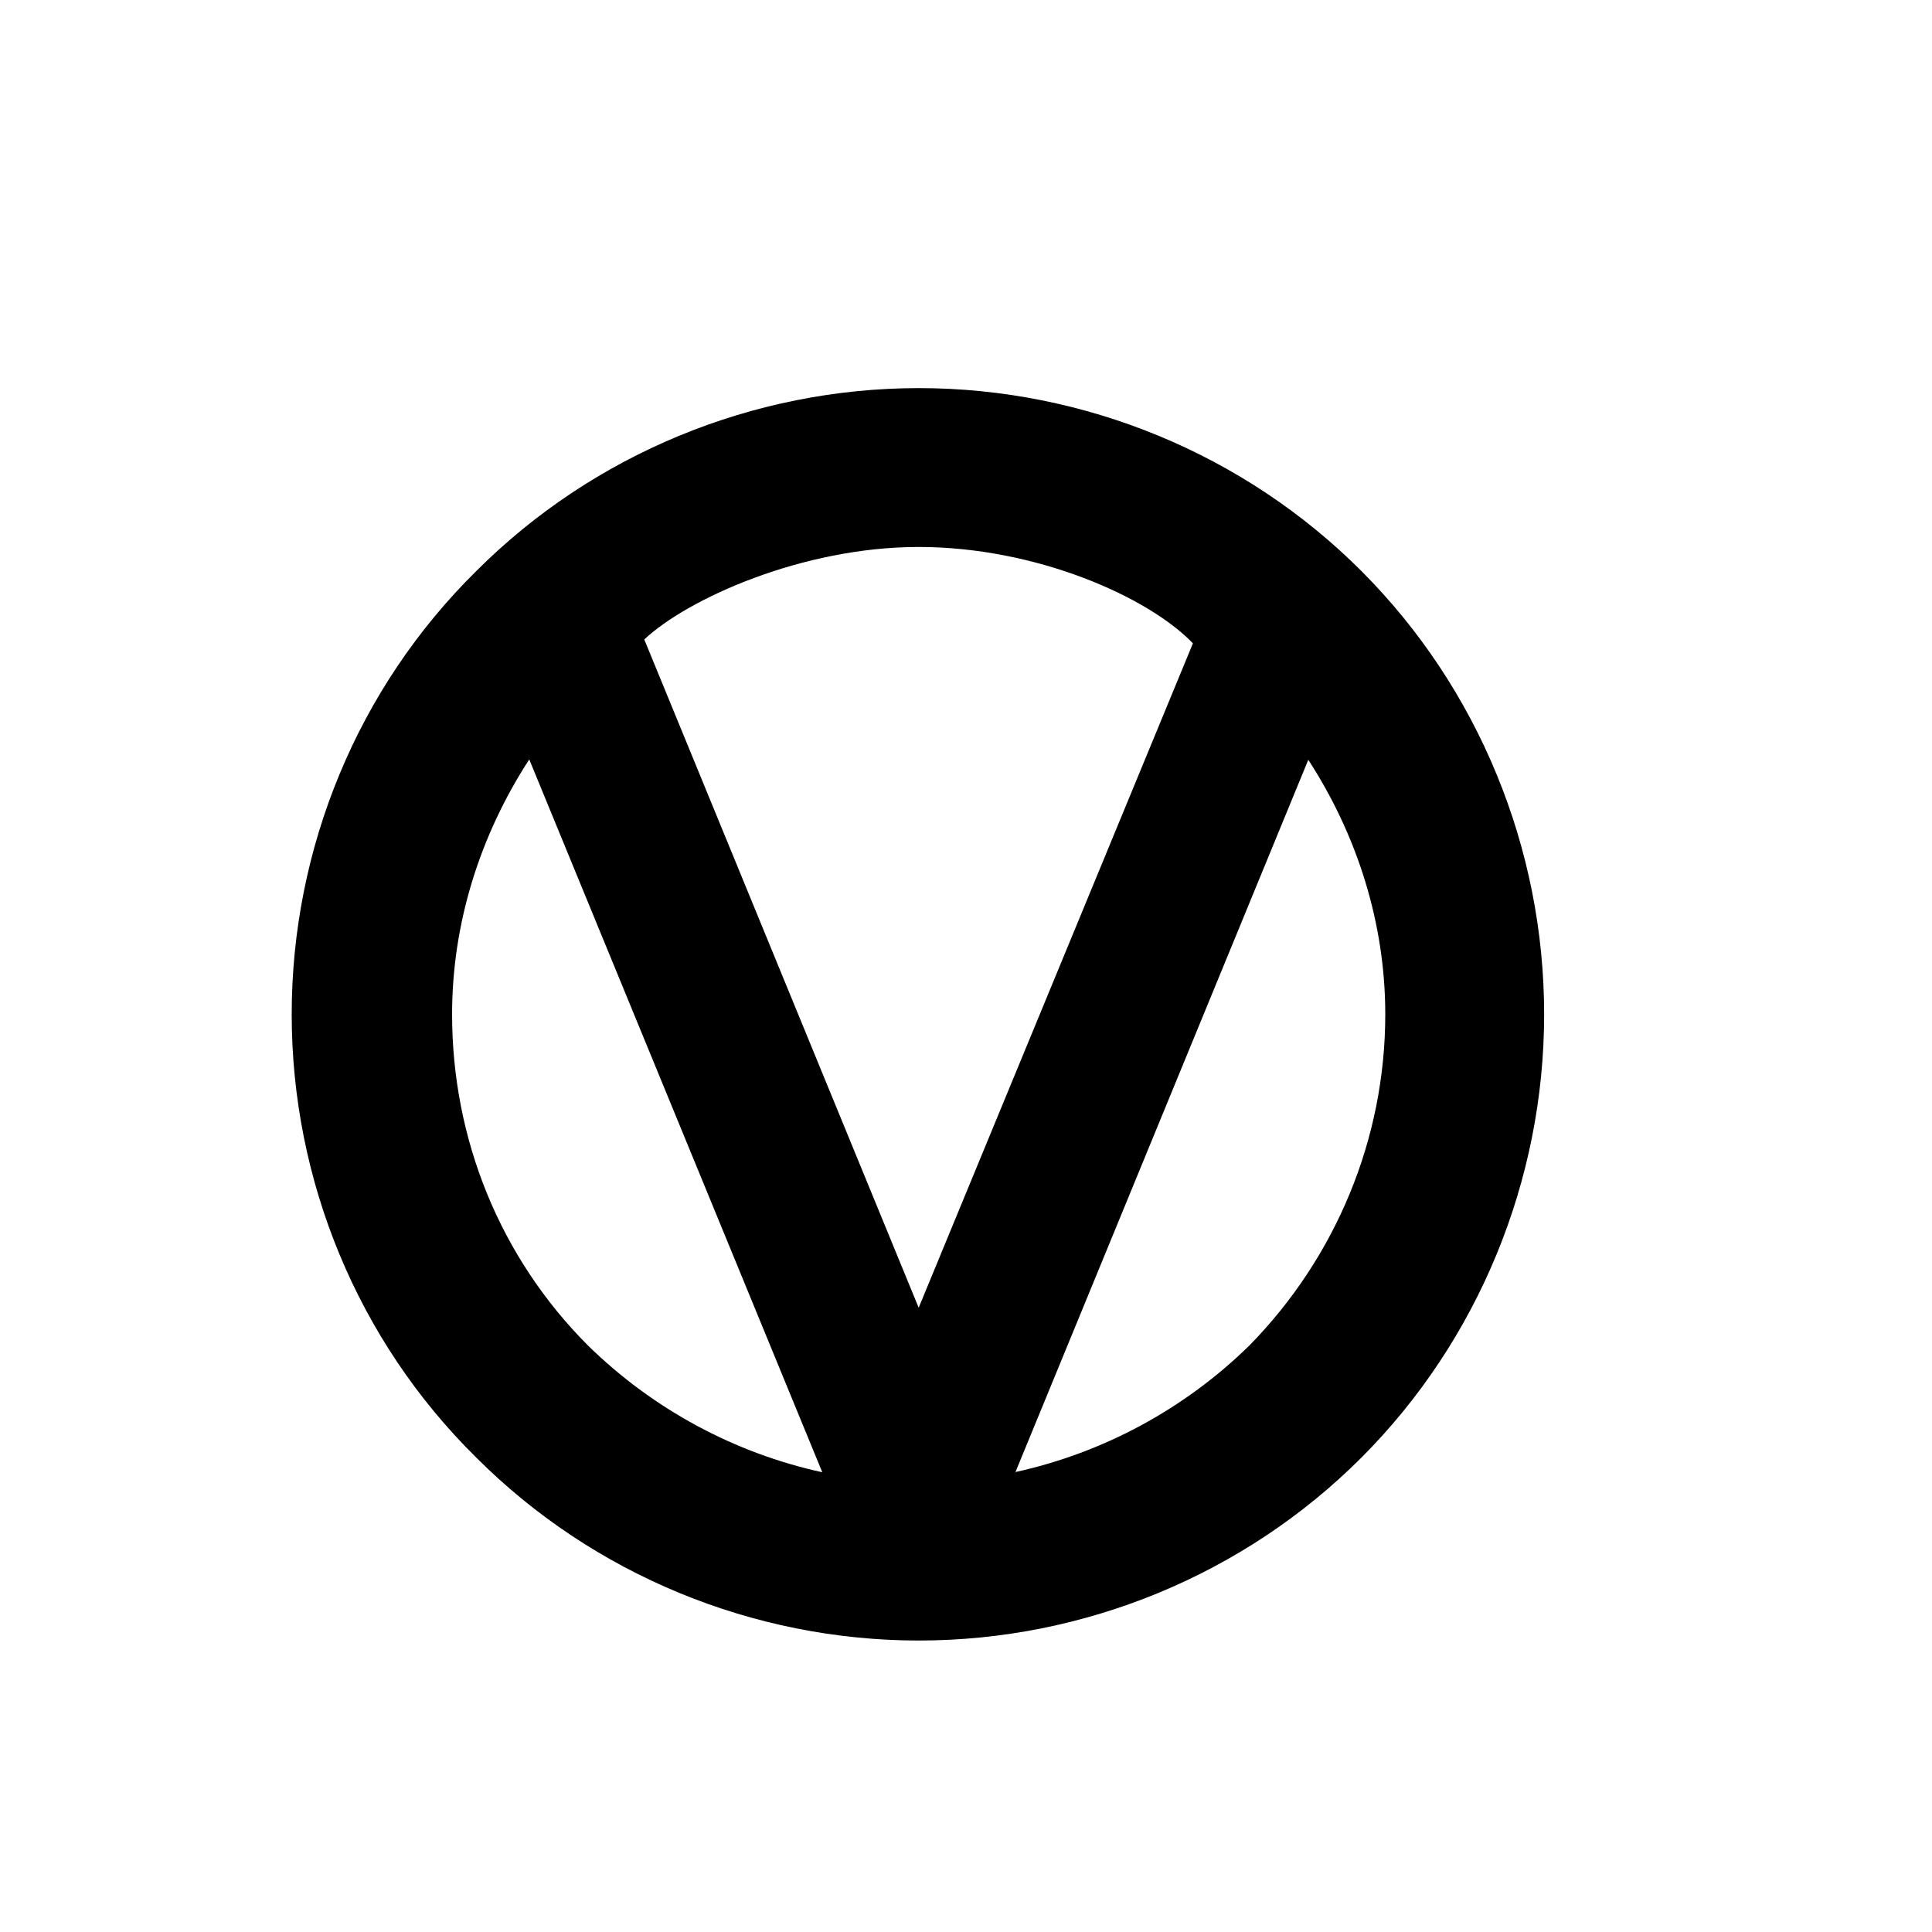 <?xml version="1.0" encoding="UTF-8" standalone="no"?>
<svg
   xmlns:dc="http://purl.org/dc/elements/1.1/"
   xmlns:cc="http://creativecommons.org/ns#"
   xmlns:rdf="http://www.w3.org/1999/02/22-rdf-syntax-ns#"
   xmlns:svg="http://www.w3.org/2000/svg"
   xmlns="http://www.w3.org/2000/svg"
   version="1.0"
   width="128"
   height="128"
   id="svg2">
  <defs
     id="defs4" />
  <path
     id="g0-54"
     d="m 60.877,25.713 c -10.981,0 -21.589,4.378 -29.326,12.125 -7.861,7.748 -12.225,18.367 -12.225,29.363 0,10.997 4.364,21.616 12.225,29.363 7.737,7.748 18.345,12.125 29.326,12.125 10.981,0 21.589,-4.378 29.326,-12.125 7.737,-7.748 12.1,-18.367 12.1,-29.363 0,-10.997 -4.364,-21.616 -12.1,-29.363 C 82.467,30.09 71.858,25.713 60.877,25.713 Z m -0.012,10.525 c 7.728,0 15.184,3.275 18.169,6.385 L 60.865,86.64 42.685,42.367 c 2.839,-2.676 10.452,-6.129 18.18,-6.129 z M 35.064,50.313 54.478,97.54 C 48.674,96.274 43.267,93.371 38.952,89.14 33.13,83.309 29.952,75.47 29.952,67.201 c 0,-6.036 1.855,-11.874 5.113,-16.888 z m 51.614,0.025 c 3.248,5.009 5.1,10.836 5.1,16.863 0,8.269 -3.284,16.108 -9,21.938 -4.307,4.224 -9.708,7.118 -15.501,8.388 z" />
</svg>
